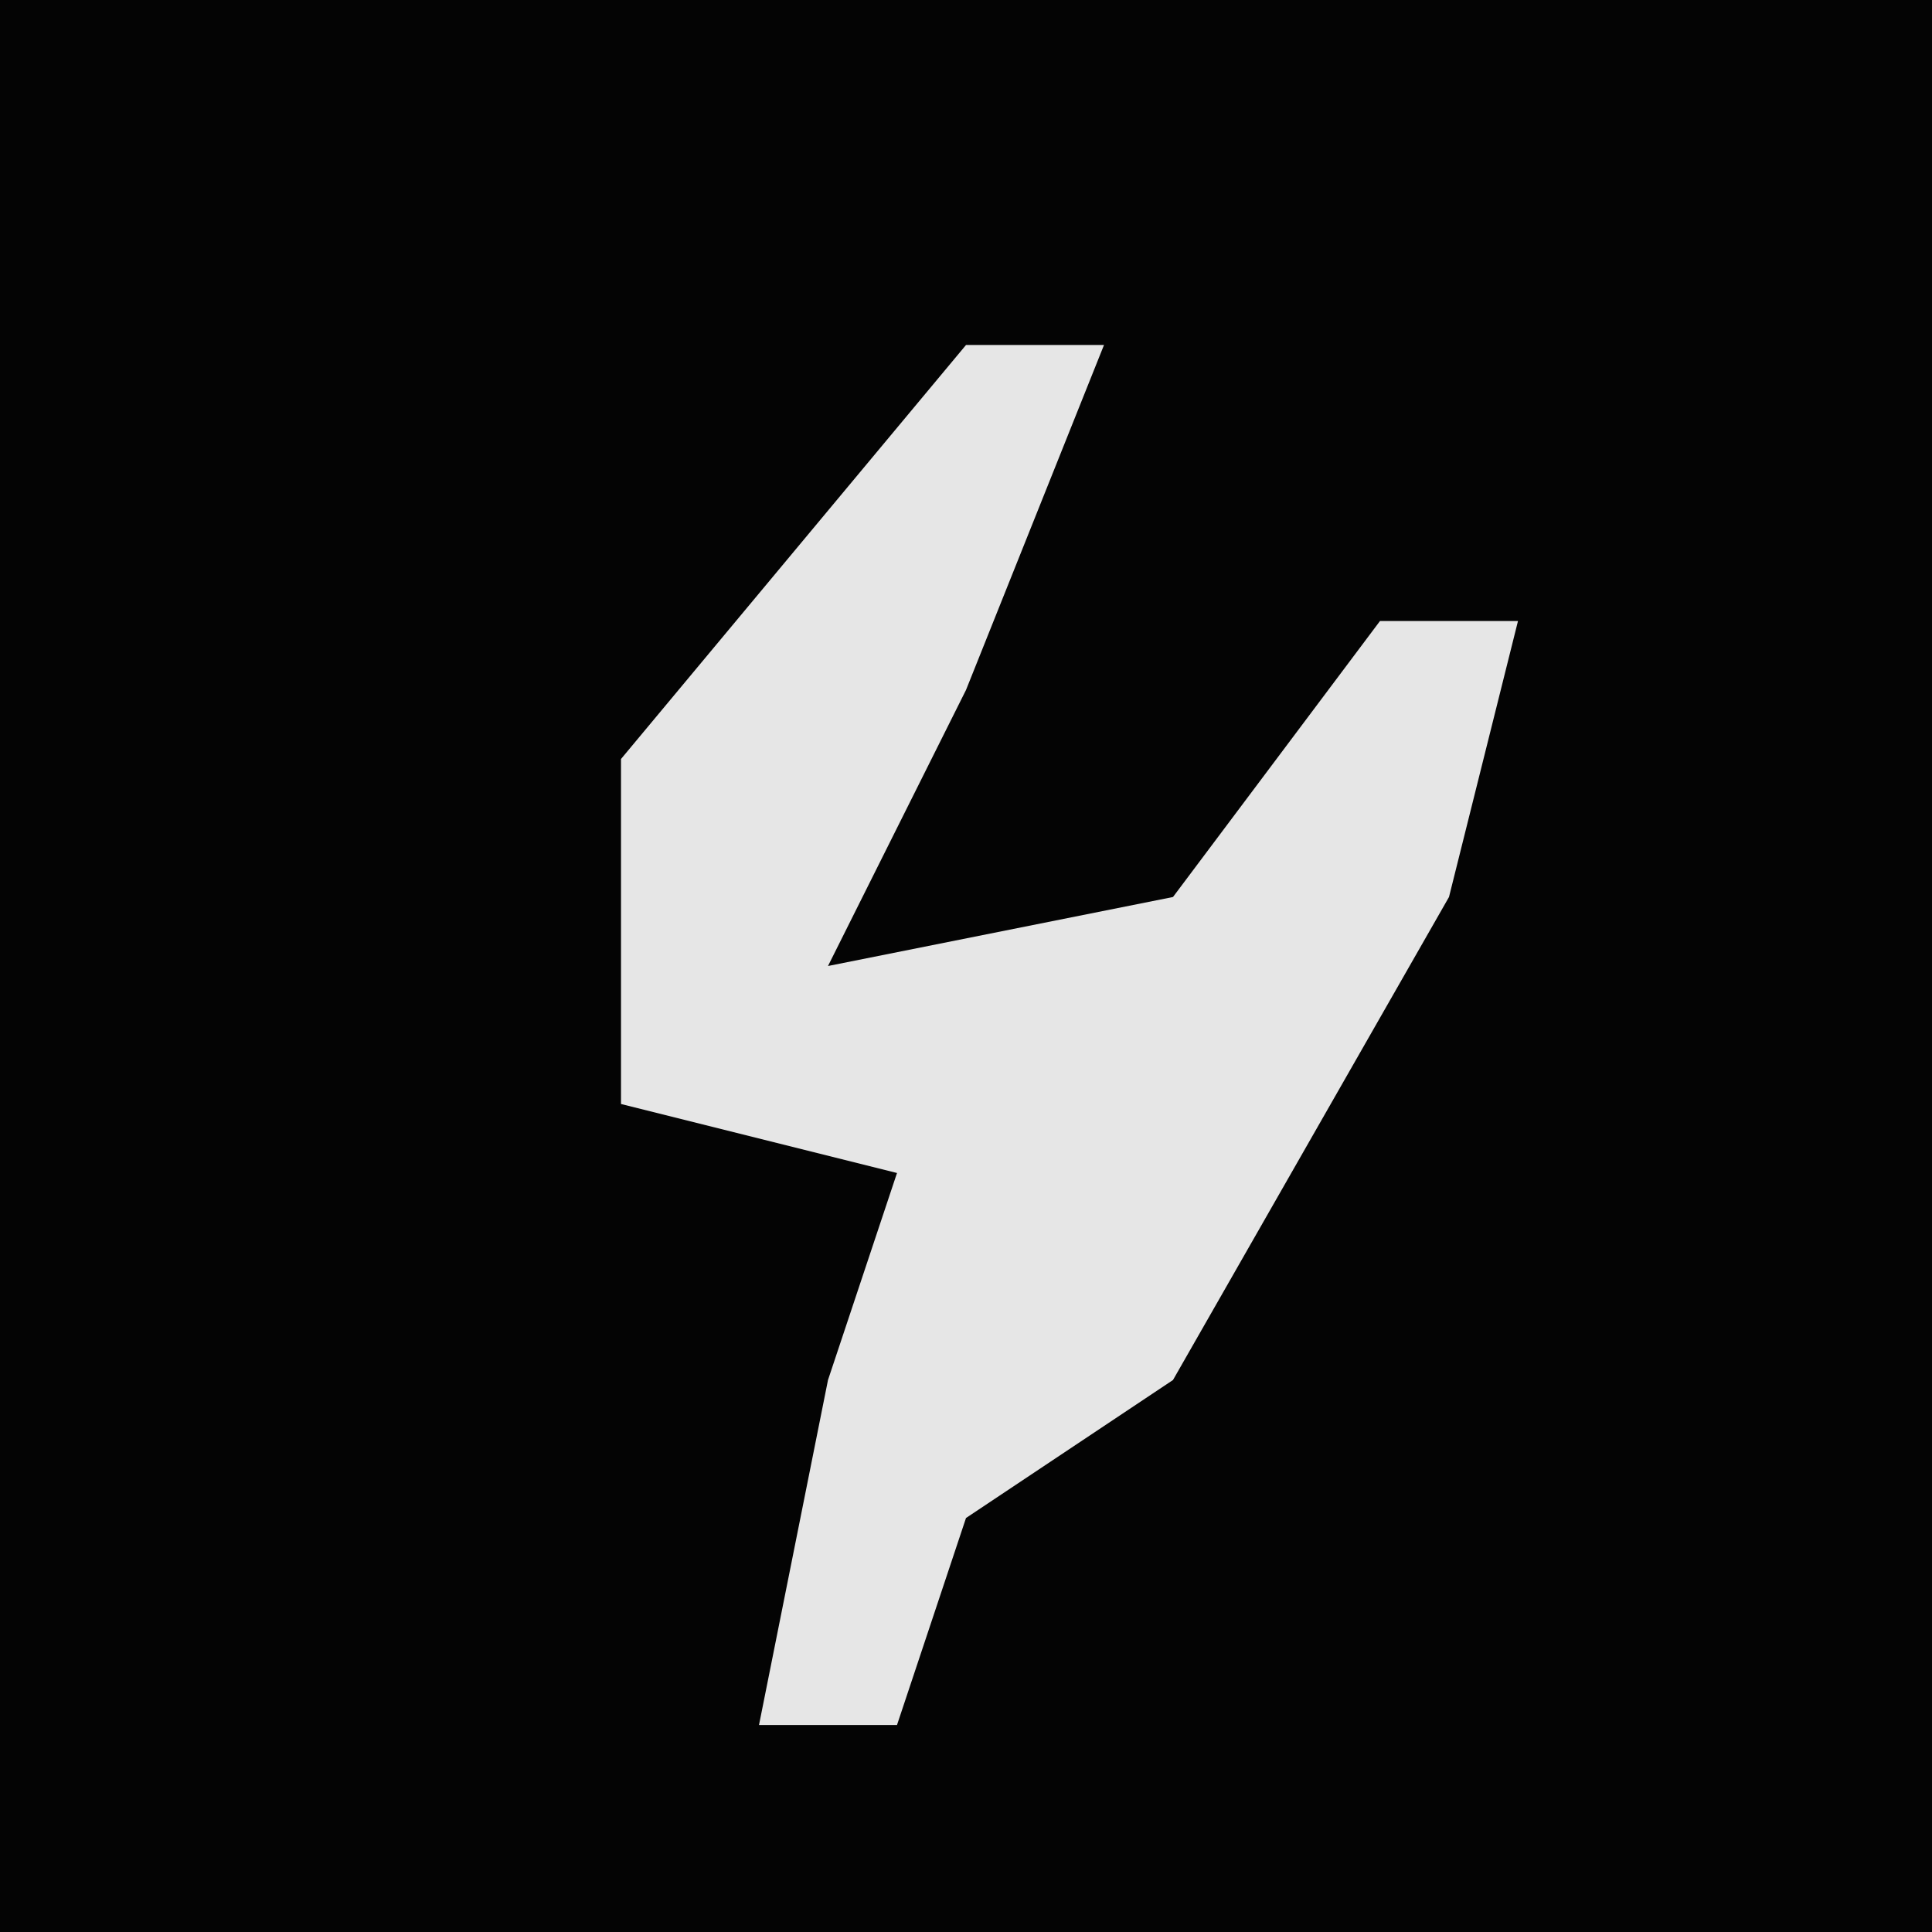 <?xml version="1.0" encoding="UTF-8"?>
<svg version="1.1" xmlns="http://www.w3.org/2000/svg" width="28" height="28">
<path d="M0,0 L28,0 L28,28 L0,28 Z " fill="#040404" transform="translate(0,0)"/>
<path d="M0,0 L2,0 L0,5 L-2,9 L3,8 L6,4 L8,4 L7,8 L3,15 L0,17 L-1,20 L-3,20 L-2,15 L-1,12 L-5,11 L-5,6 Z " fill="#E6E6E6" transform="translate(14,5)"/>
</svg>

